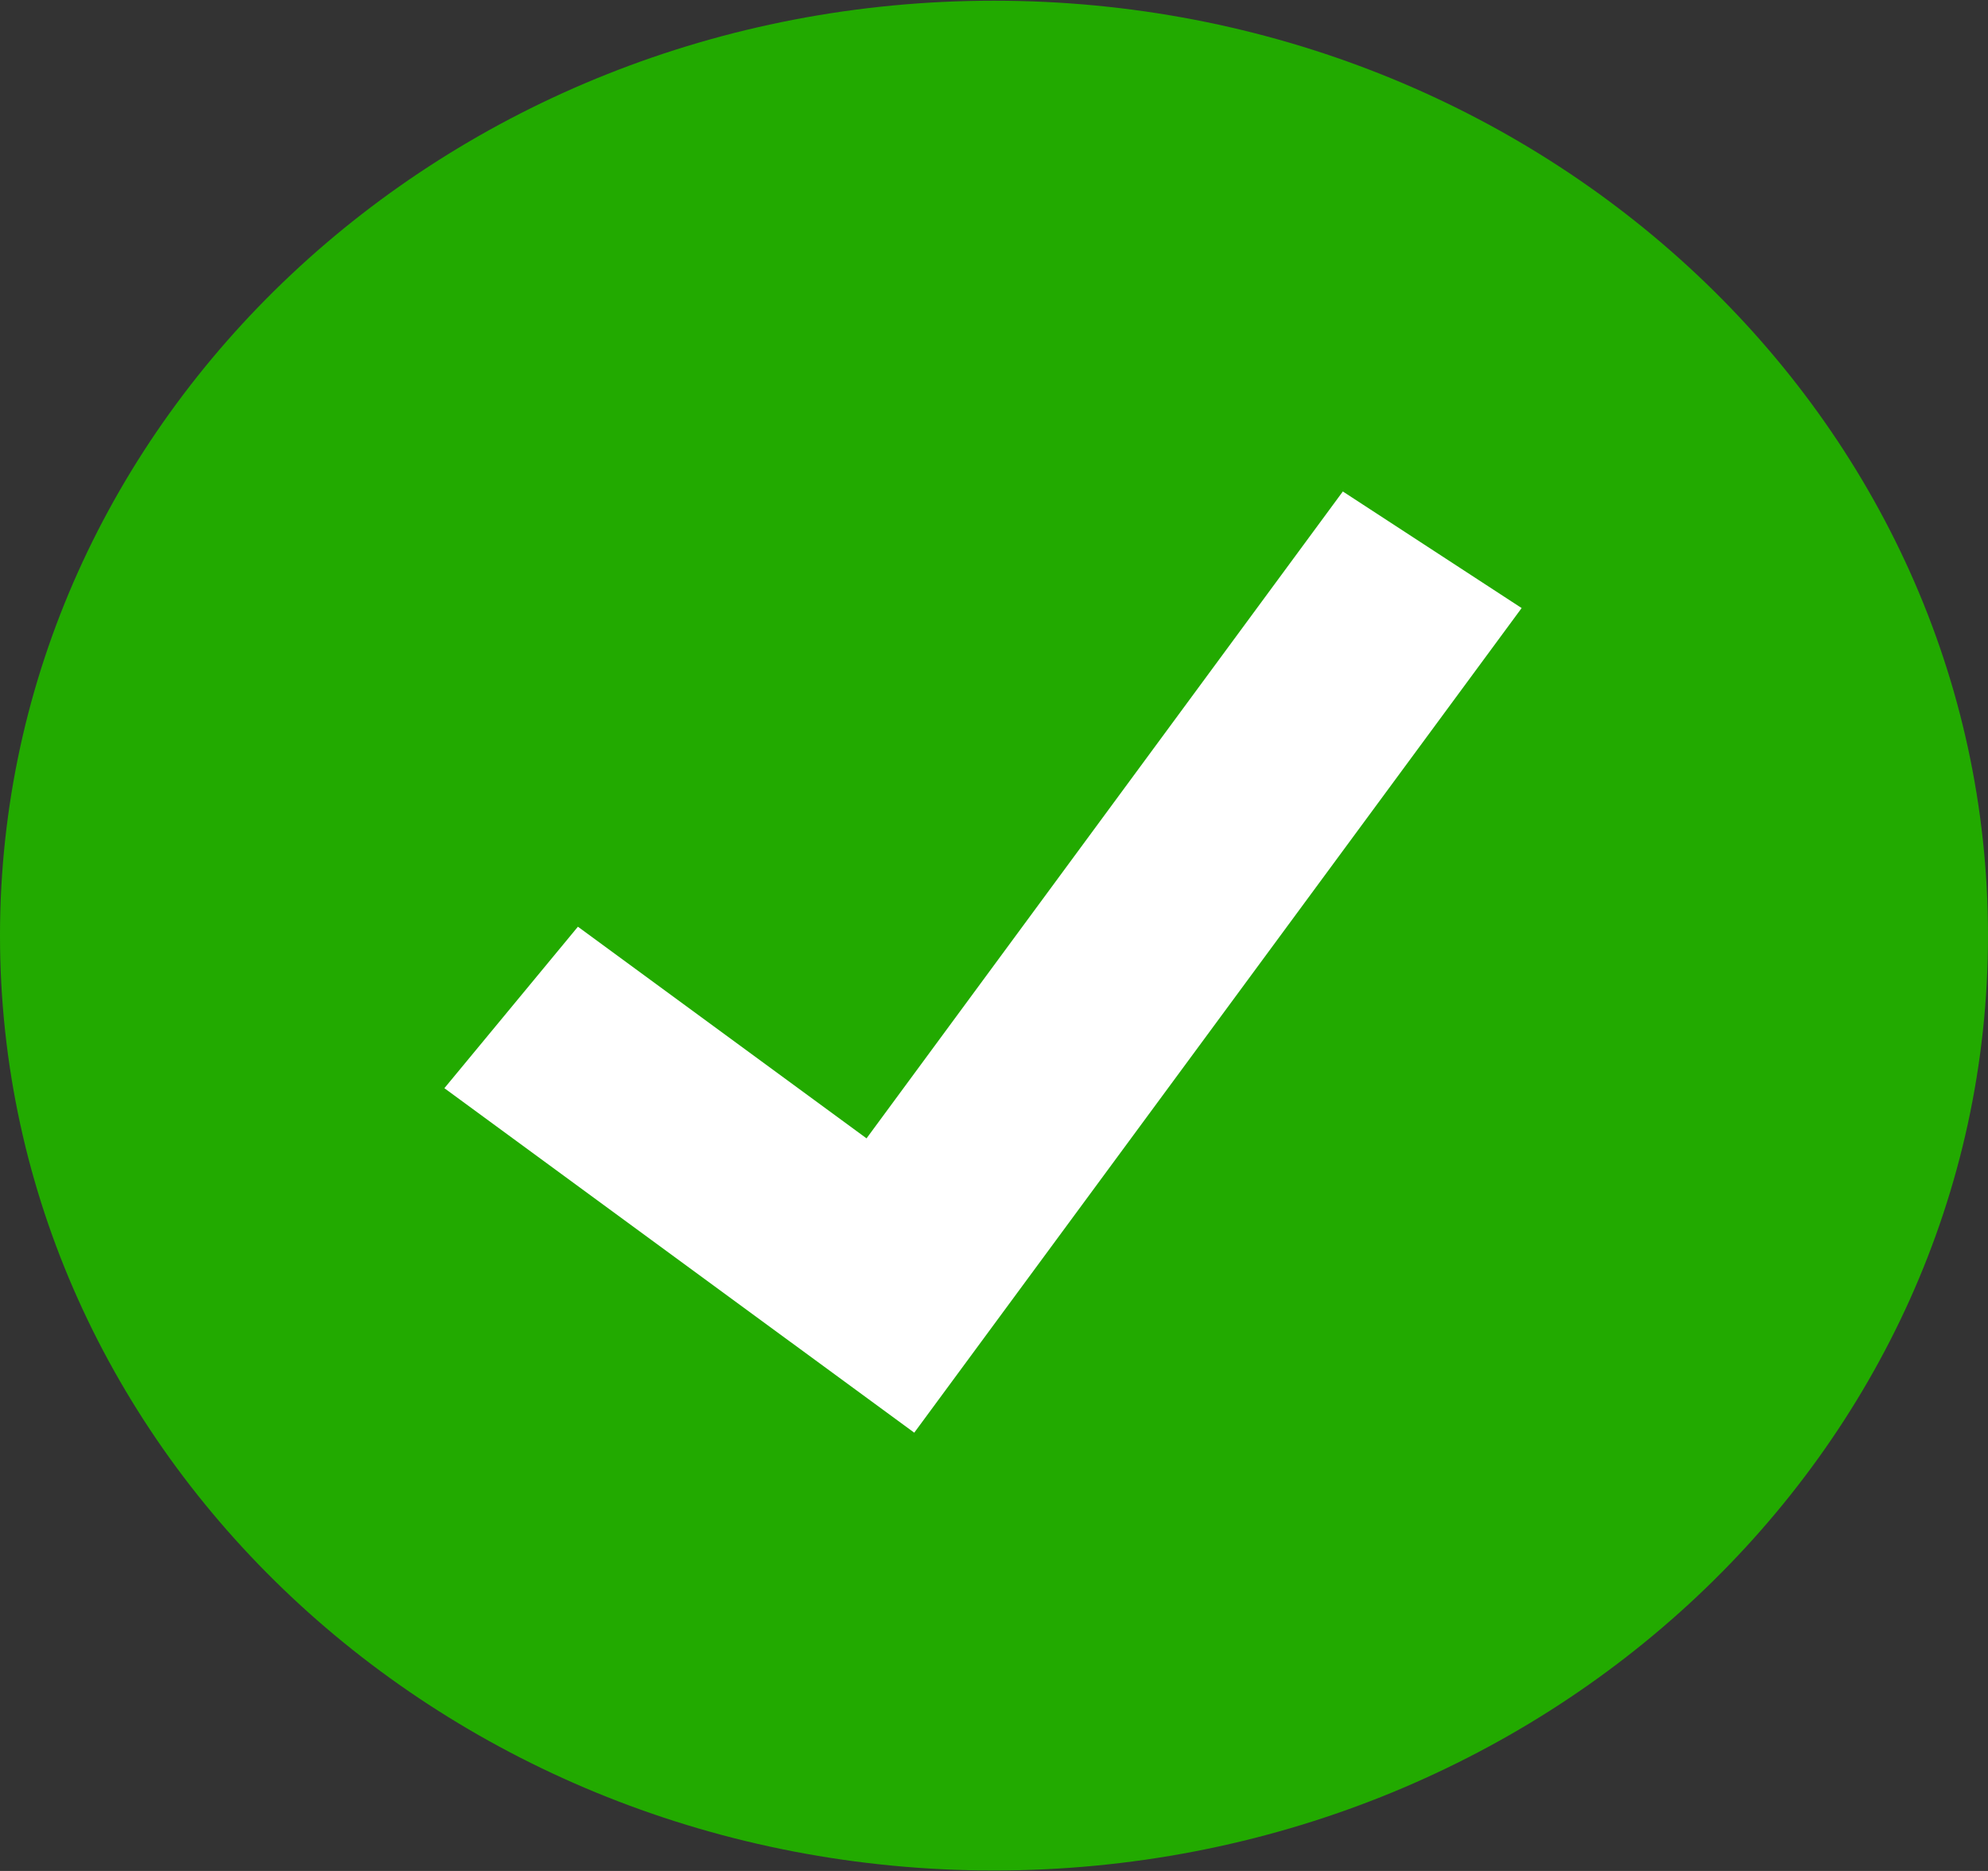 <svg width="17" height="16" viewBox="0 0 17 16" fill="none" xmlns="http://www.w3.org/2000/svg">
<rect x="0" y="0" width="17" height="16" fill="#333333" stroke="none"/>
<path d="M8.5 15.996C13.194 15.996 17 12.416 17 8.001C17 3.586 13.194 0.006 8.5 0.006C3.806 0.006 0 3.586 0 8.001C0 12.416 3.806 15.996 8.5 15.996Z" fill="#22AA00"/>
<path d="M7.818 12.252L3.8 9.306L4.942 7.925L7.41 9.735L11.483 4.203L13.012 5.2L7.818 12.252Z" fill="white"/>
</svg>
